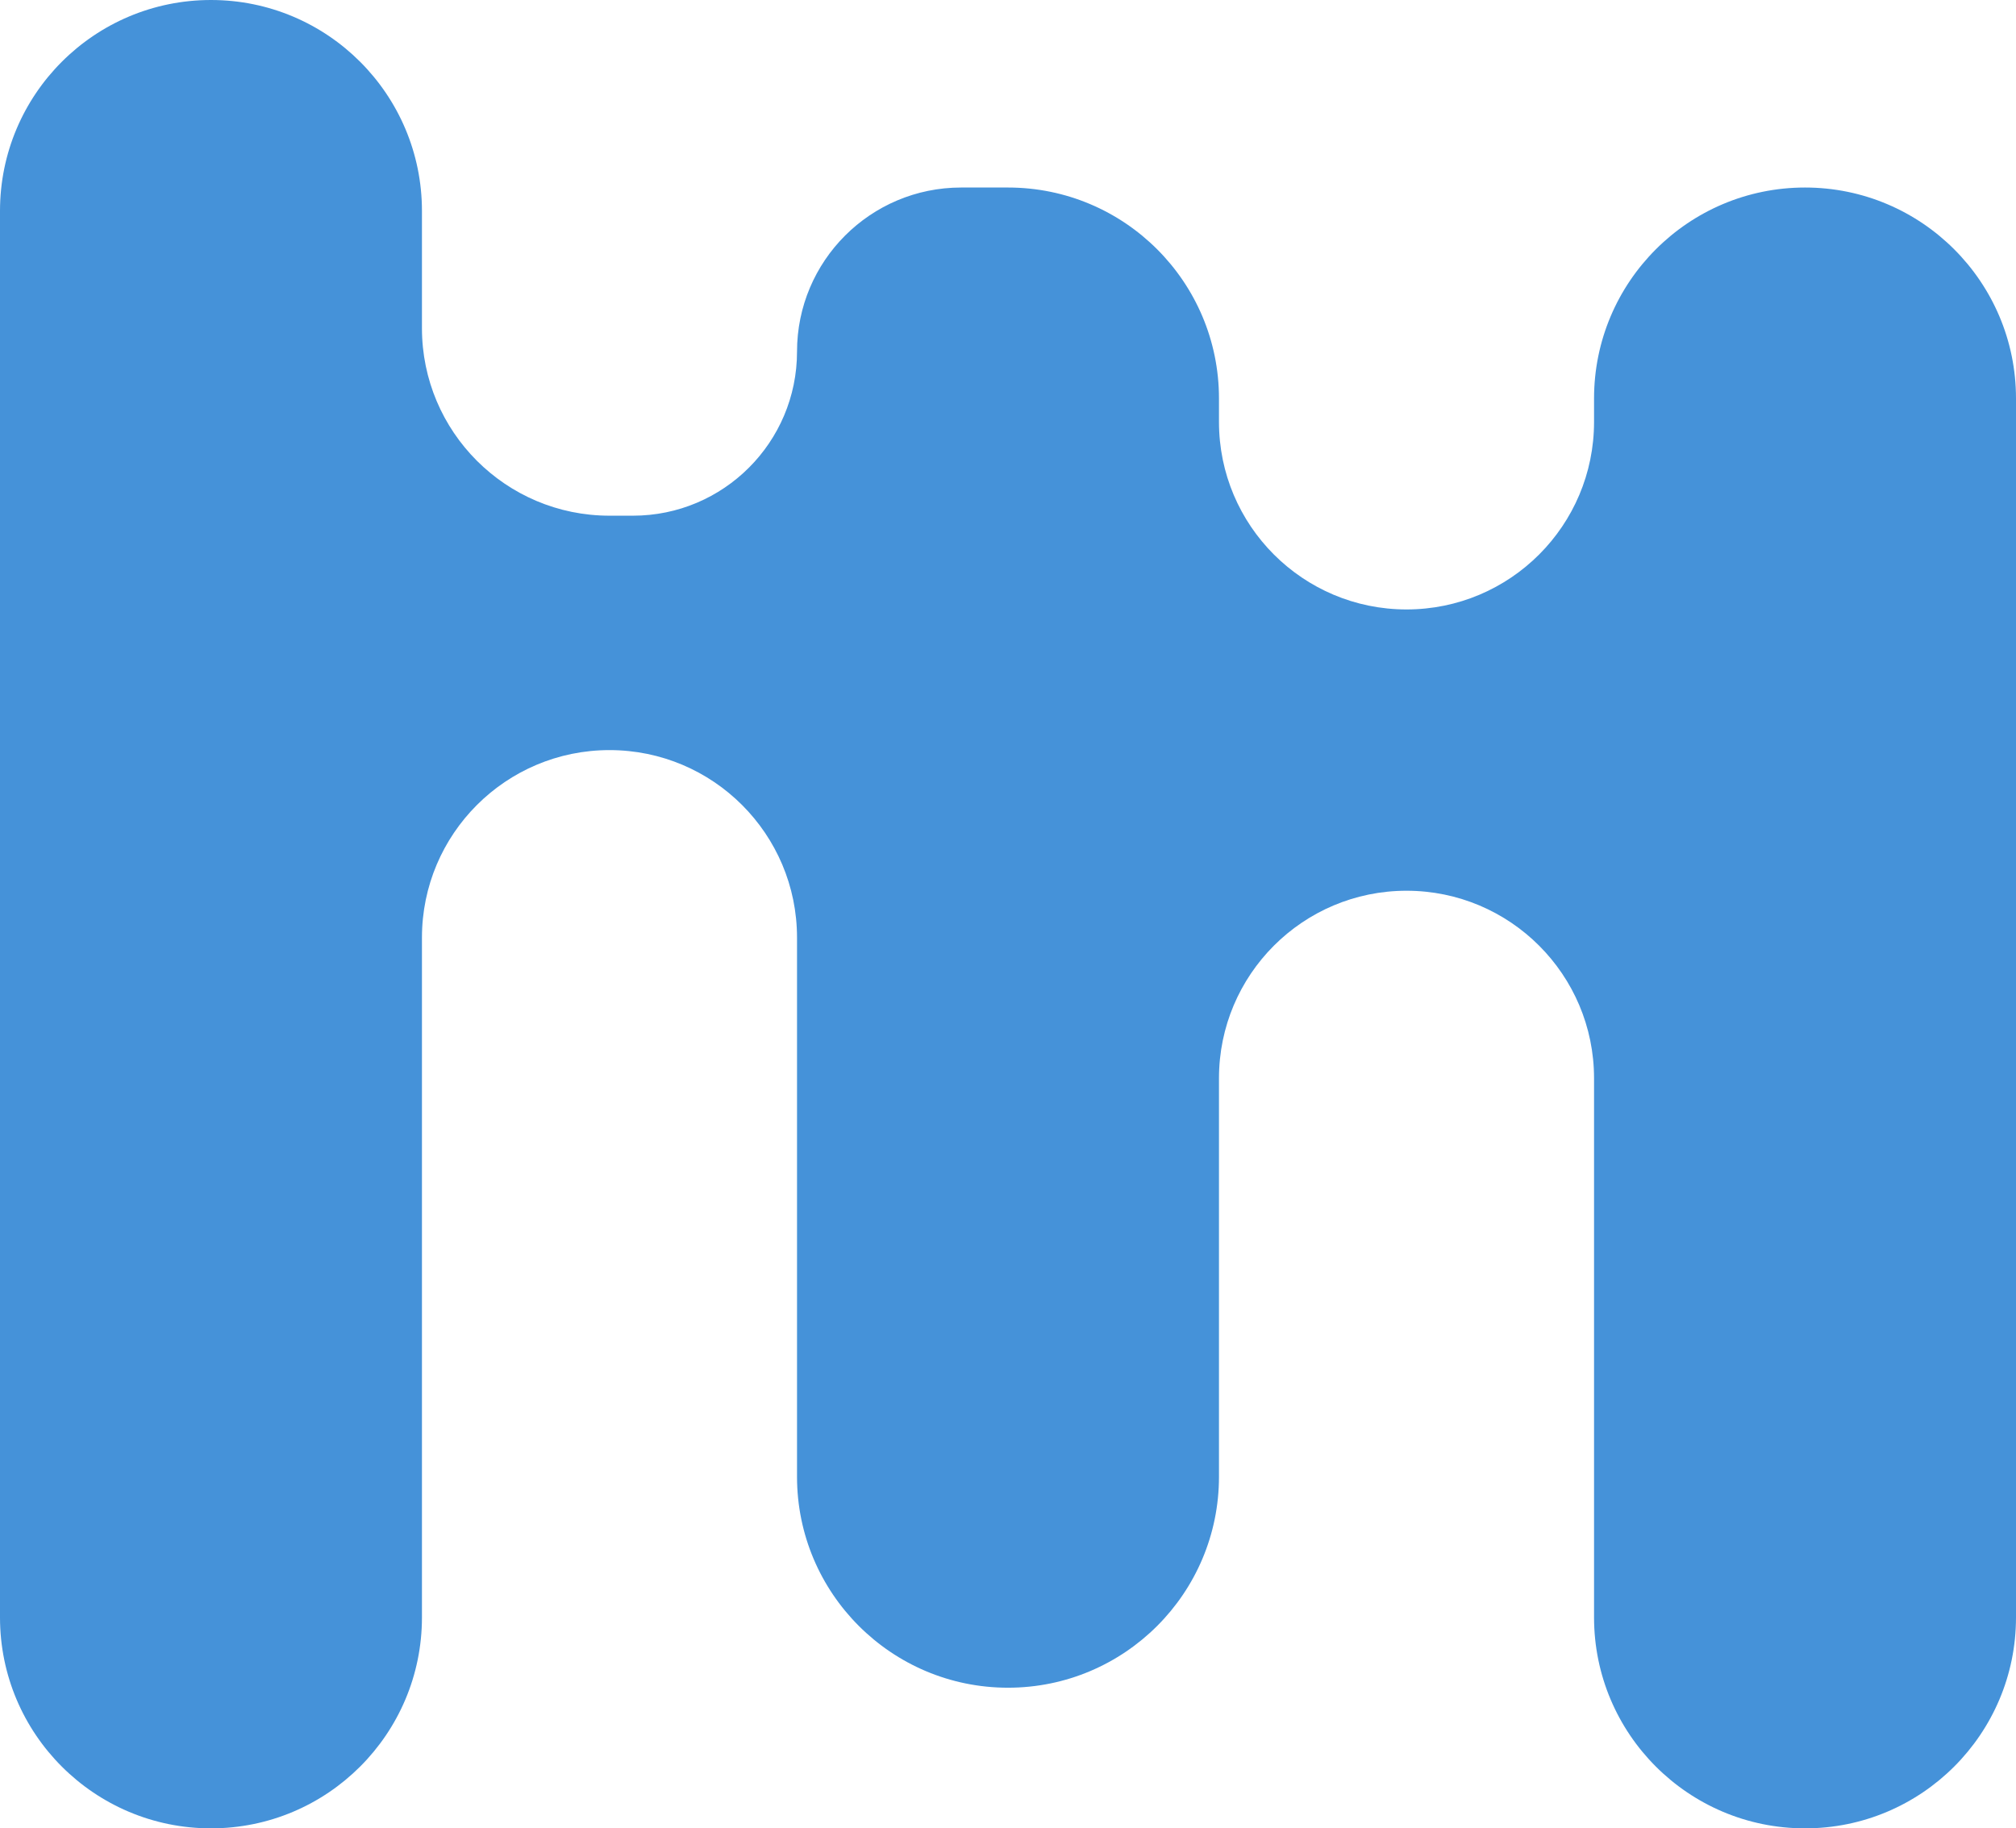 <svg width="43" height="39" viewBox="0 0 43 39" fill="none" xmlns="http://www.w3.org/2000/svg"><path fill-rule="evenodd" clip-rule="evenodd" d="M4.5 0C2.015 0 0 2.015 0 4.5V34.5C0 36.985 2.015 39 4.5 39C6.985 39 9 36.985 9 34.5L9 20C9 17.791 10.791 16 13 16C15.209 16 17 17.791 17 20V31.5C17 33.985 19.015 36 21.5 36C23.985 36 26 33.985 26 31.5L26 23C26 20.791 27.791 19 30 19C32.209 19 34 20.791 34 23L34 34.5C34 36.985 36.015 39 38.5 39C40.985 39 43 36.985 43 34.5L43 8.5C43 6.015 40.985 4 38.5 4C36.015 4 34 6.015 34 8.5V9C34 11.209 32.209 13 30 13C27.791 13 26 11.209 26 9V8.5C26 6.015 23.985 4 21.5 4L20.5 4C18.567 4 17 5.567 17 7.5C17 9.433 15.433 11 13.5 11H13C10.791 11 9 9.209 9 7L9 4.5C9 2.015 6.985 0 4.5 0Z" fill="#4592D9"/></svg>